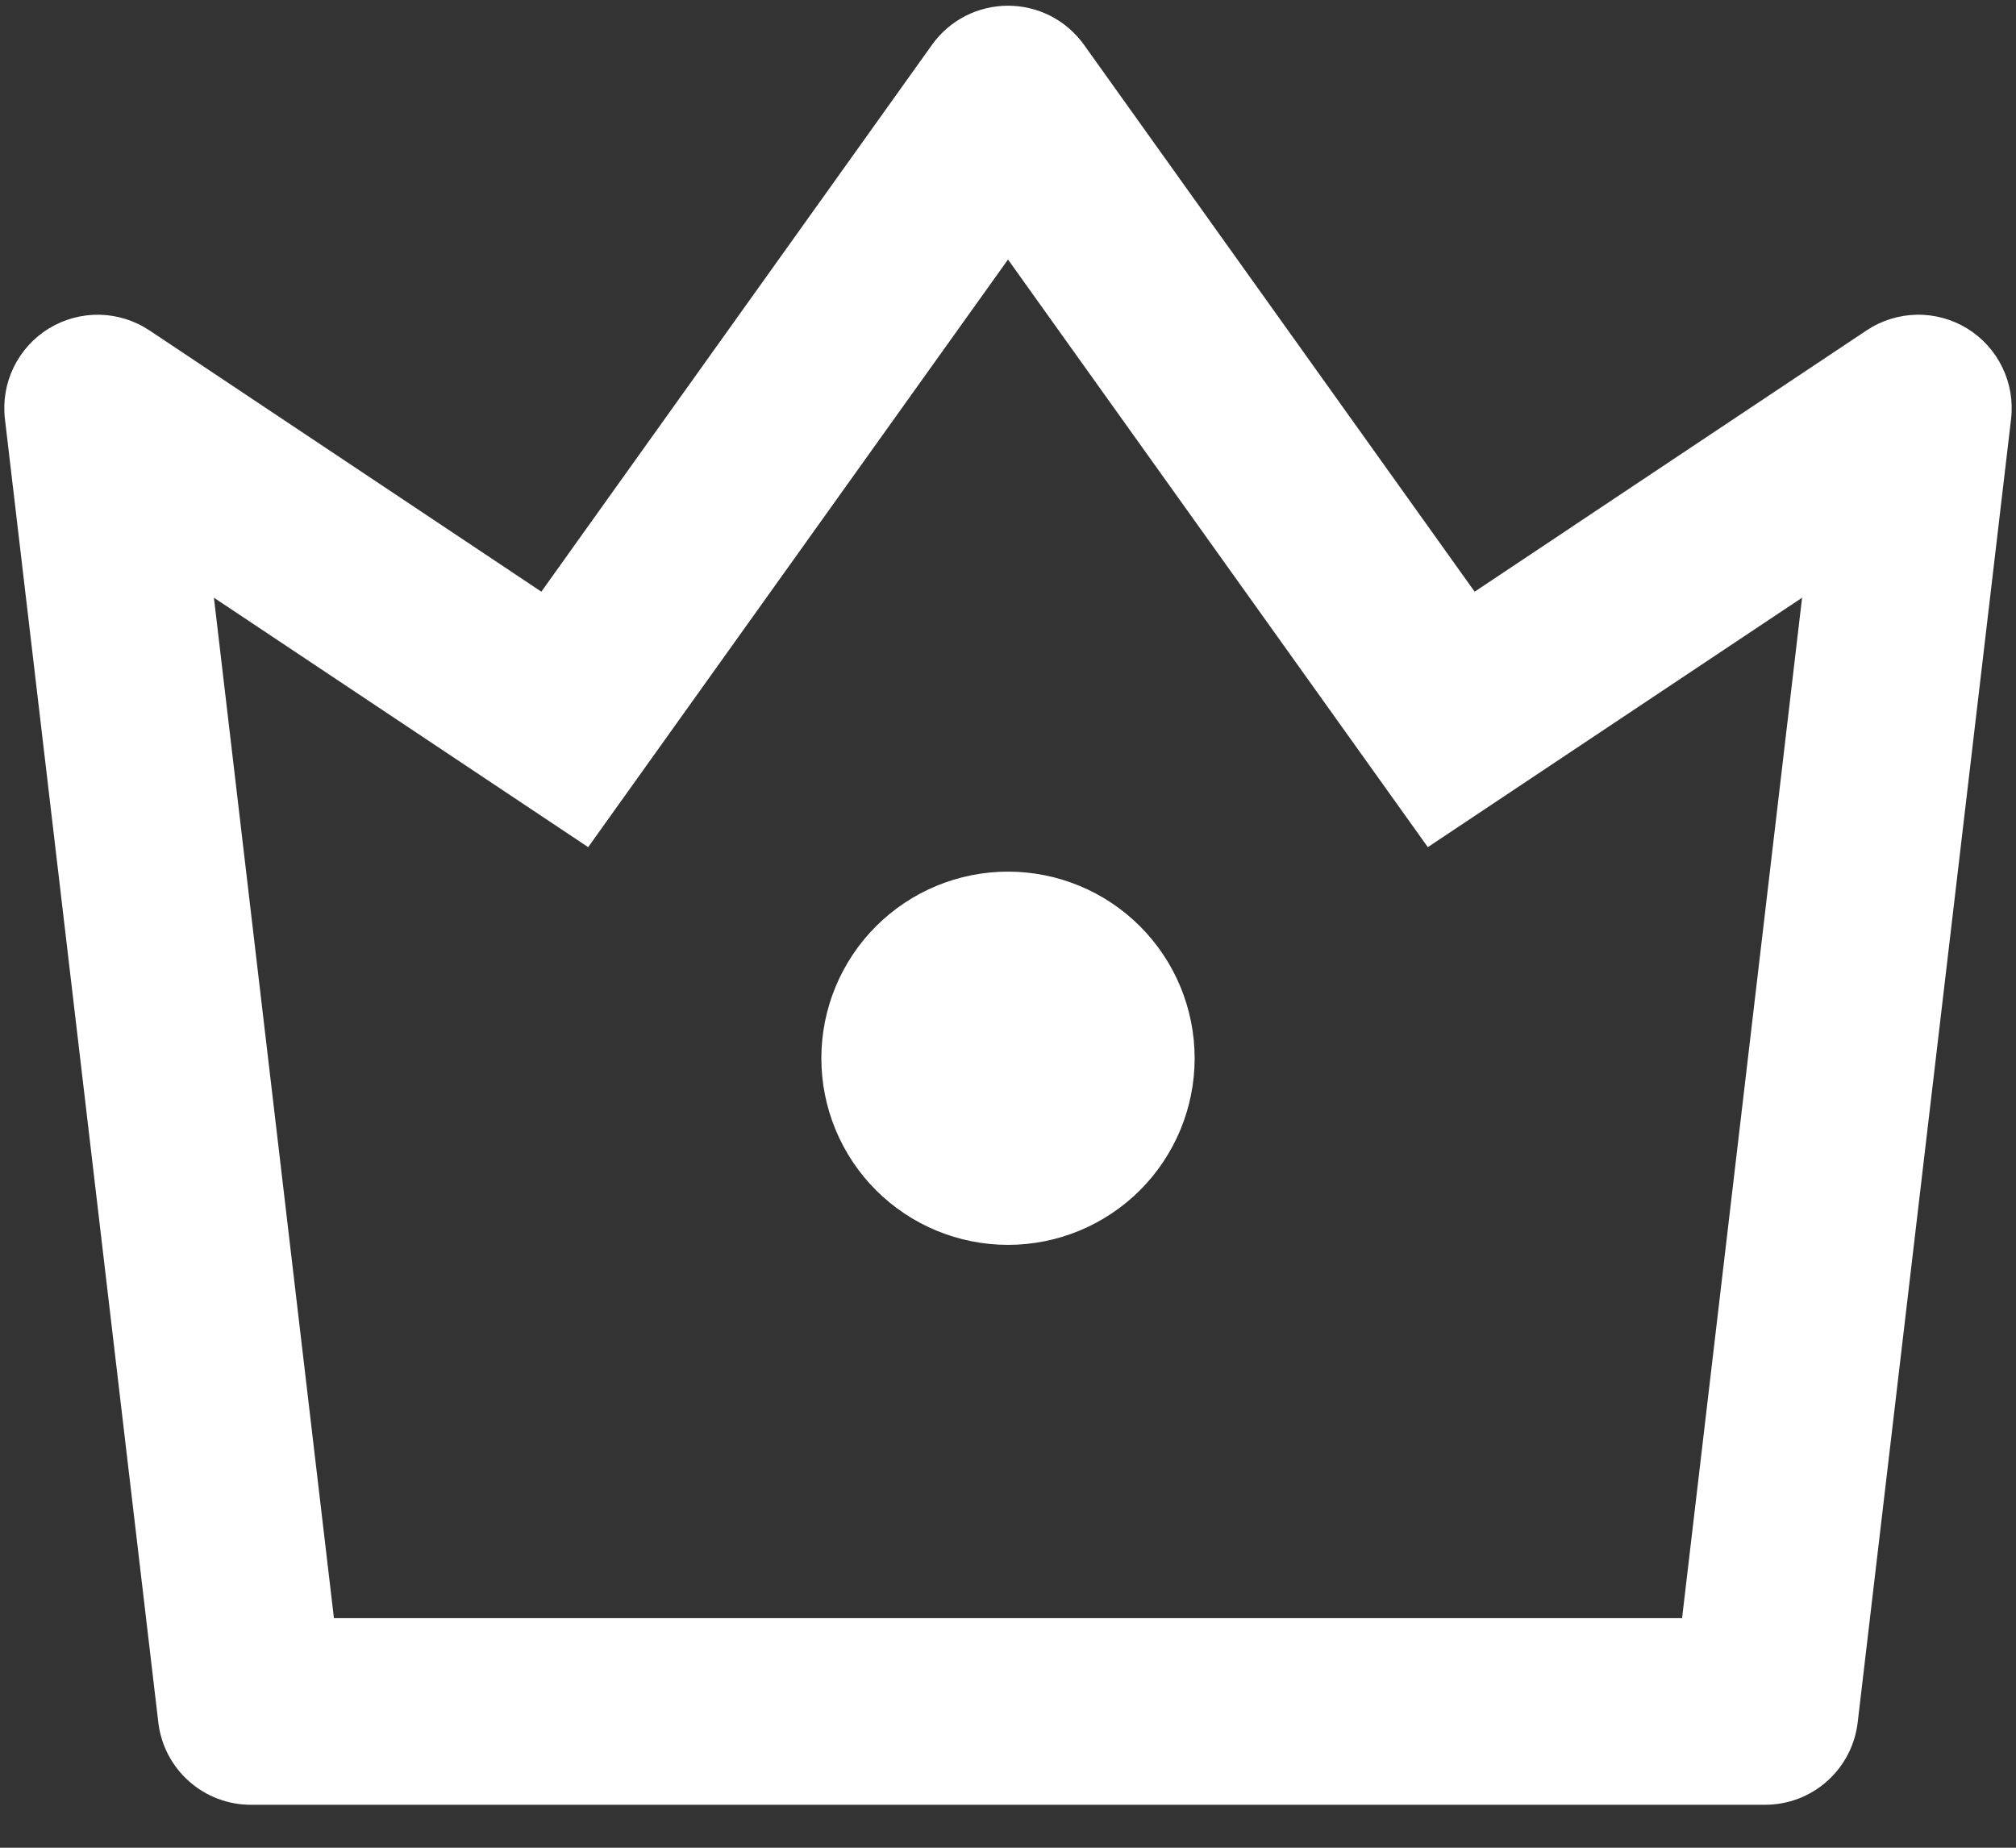 <svg width="36" height="33" viewBox="0 0 36 33" fill="none" xmlns="http://www.w3.org/2000/svg">
<rect x="0" y="0" width="36" height="33" fill="#333333" stroke="none"/>
<path d="M3.82 10.675L5.963 28.9H30.037L32.18 10.675L25.497 15.13L18 4.635L10.503 15.13L3.82 10.675ZM2.668 5.9L9.667 10.567L16.643 0.8C16.797 0.584 17.001 0.408 17.237 0.286C17.473 0.165 17.735 0.102 18 0.102C18.265 0.102 18.527 0.165 18.763 0.286C18.999 0.408 19.203 0.584 19.357 0.8L26.333 10.567L33.333 5.9C33.598 5.724 33.908 5.627 34.226 5.621C34.544 5.615 34.858 5.701 35.129 5.867C35.4 6.034 35.618 6.275 35.756 6.561C35.895 6.847 35.949 7.167 35.912 7.483L33.173 30.762C33.126 31.167 32.931 31.541 32.626 31.812C32.321 32.084 31.927 32.233 31.518 32.233H4.482C4.073 32.233 3.679 32.084 3.374 31.812C3.069 31.541 2.874 31.167 2.827 30.762L0.088 7.482C0.051 7.166 0.105 6.846 0.244 6.56C0.383 6.274 0.601 6.033 0.872 5.867C1.143 5.701 1.456 5.616 1.774 5.621C2.092 5.627 2.402 5.724 2.667 5.9H2.668ZM18 22.233C17.116 22.233 16.268 21.882 15.643 21.257C15.018 20.632 14.667 19.784 14.667 18.9C14.667 18.016 15.018 17.168 15.643 16.543C16.268 15.918 17.116 15.567 18 15.567C18.884 15.567 19.732 15.918 20.357 16.543C20.982 17.168 21.333 18.016 21.333 18.9C21.333 19.784 20.982 20.632 20.357 21.257C19.732 21.882 18.884 22.233 18 22.233Z" fill="white"/>
</svg>
